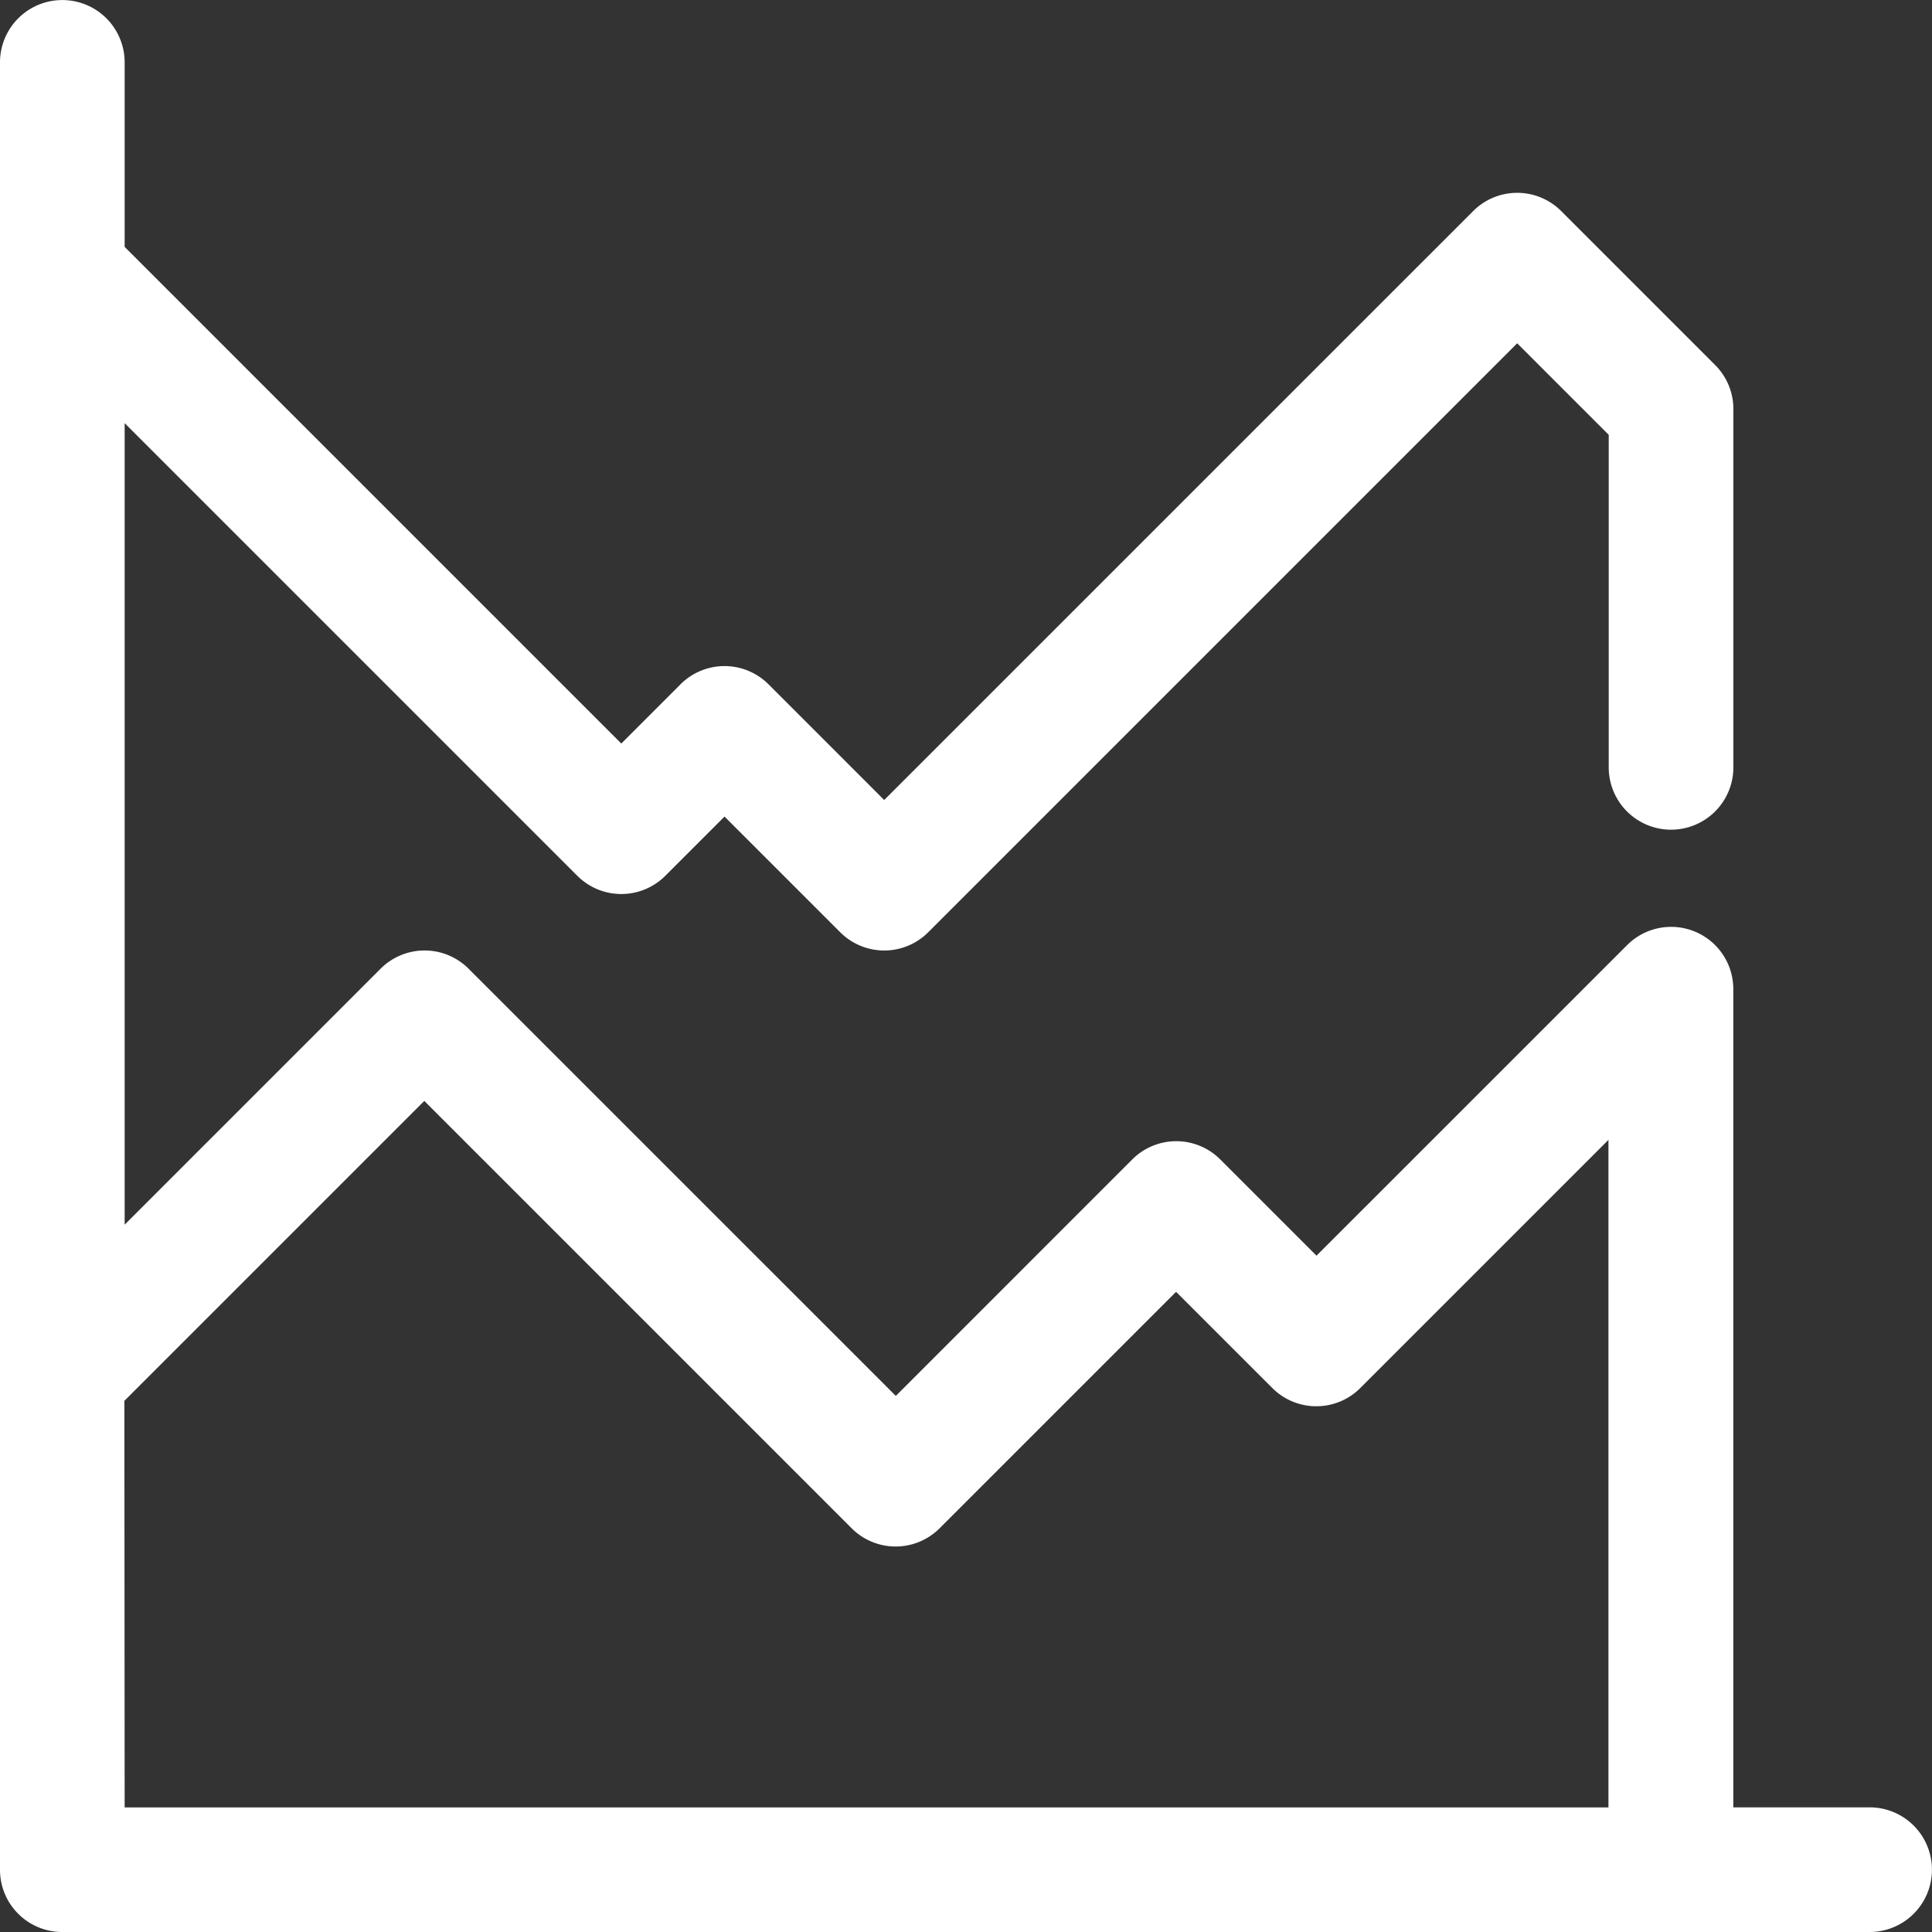<svg xmlns="http://www.w3.org/2000/svg" width="49.705" height="49.705" viewBox="0 0 49.705 49.705">
  <rect x="0" y="0" width="49.705" height="49.705" fill="#333333" stroke="none"/>
  <path id="Caminho_251" data-name="Caminho 251" d="M276.1,152.775h-3.507V131.73a1.6,1.6,0,0,0-2.737-1.134l-7.986,7.985-2.474-2.474a1.6,1.6,0,0,0-2.268,0l-6.081,6.082L240.057,131.2a1.6,1.6,0,0,0-2.267,0l-6.583,6.583V117.162l11.644,11.644a1.6,1.6,0,0,0,2.267,0l1.522-1.522,2.975,2.975a1.6,1.6,0,0,0,2.267,0l15.151-15.151,2.355,2.355v8.555a1.6,1.6,0,0,0,3.207,0V116.8a1.6,1.6,0,0,0-.47-1.134l-3.958-3.958a1.6,1.6,0,0,0-2.268,0l-15.151,15.15-2.975-2.975a1.6,1.6,0,0,0-2.267,0l-1.522,1.522-12.777-12.777v-4.747a1.6,1.6,0,1,0-3.207,0v46.5a1.6,1.6,0,0,0,1.6,1.6h46.5a1.6,1.6,0,1,0,0-3.207Zm-44.9-10.459,7.716-7.716,10.992,10.992a1.6,1.6,0,0,0,2.268,0l6.081-6.081,2.474,2.473a1.6,1.6,0,0,0,2.268,0l6.382-6.382v17.174H231.207Zm0,0" transform="translate(-228 -106.276)" fill="#fff"/>
</svg>
